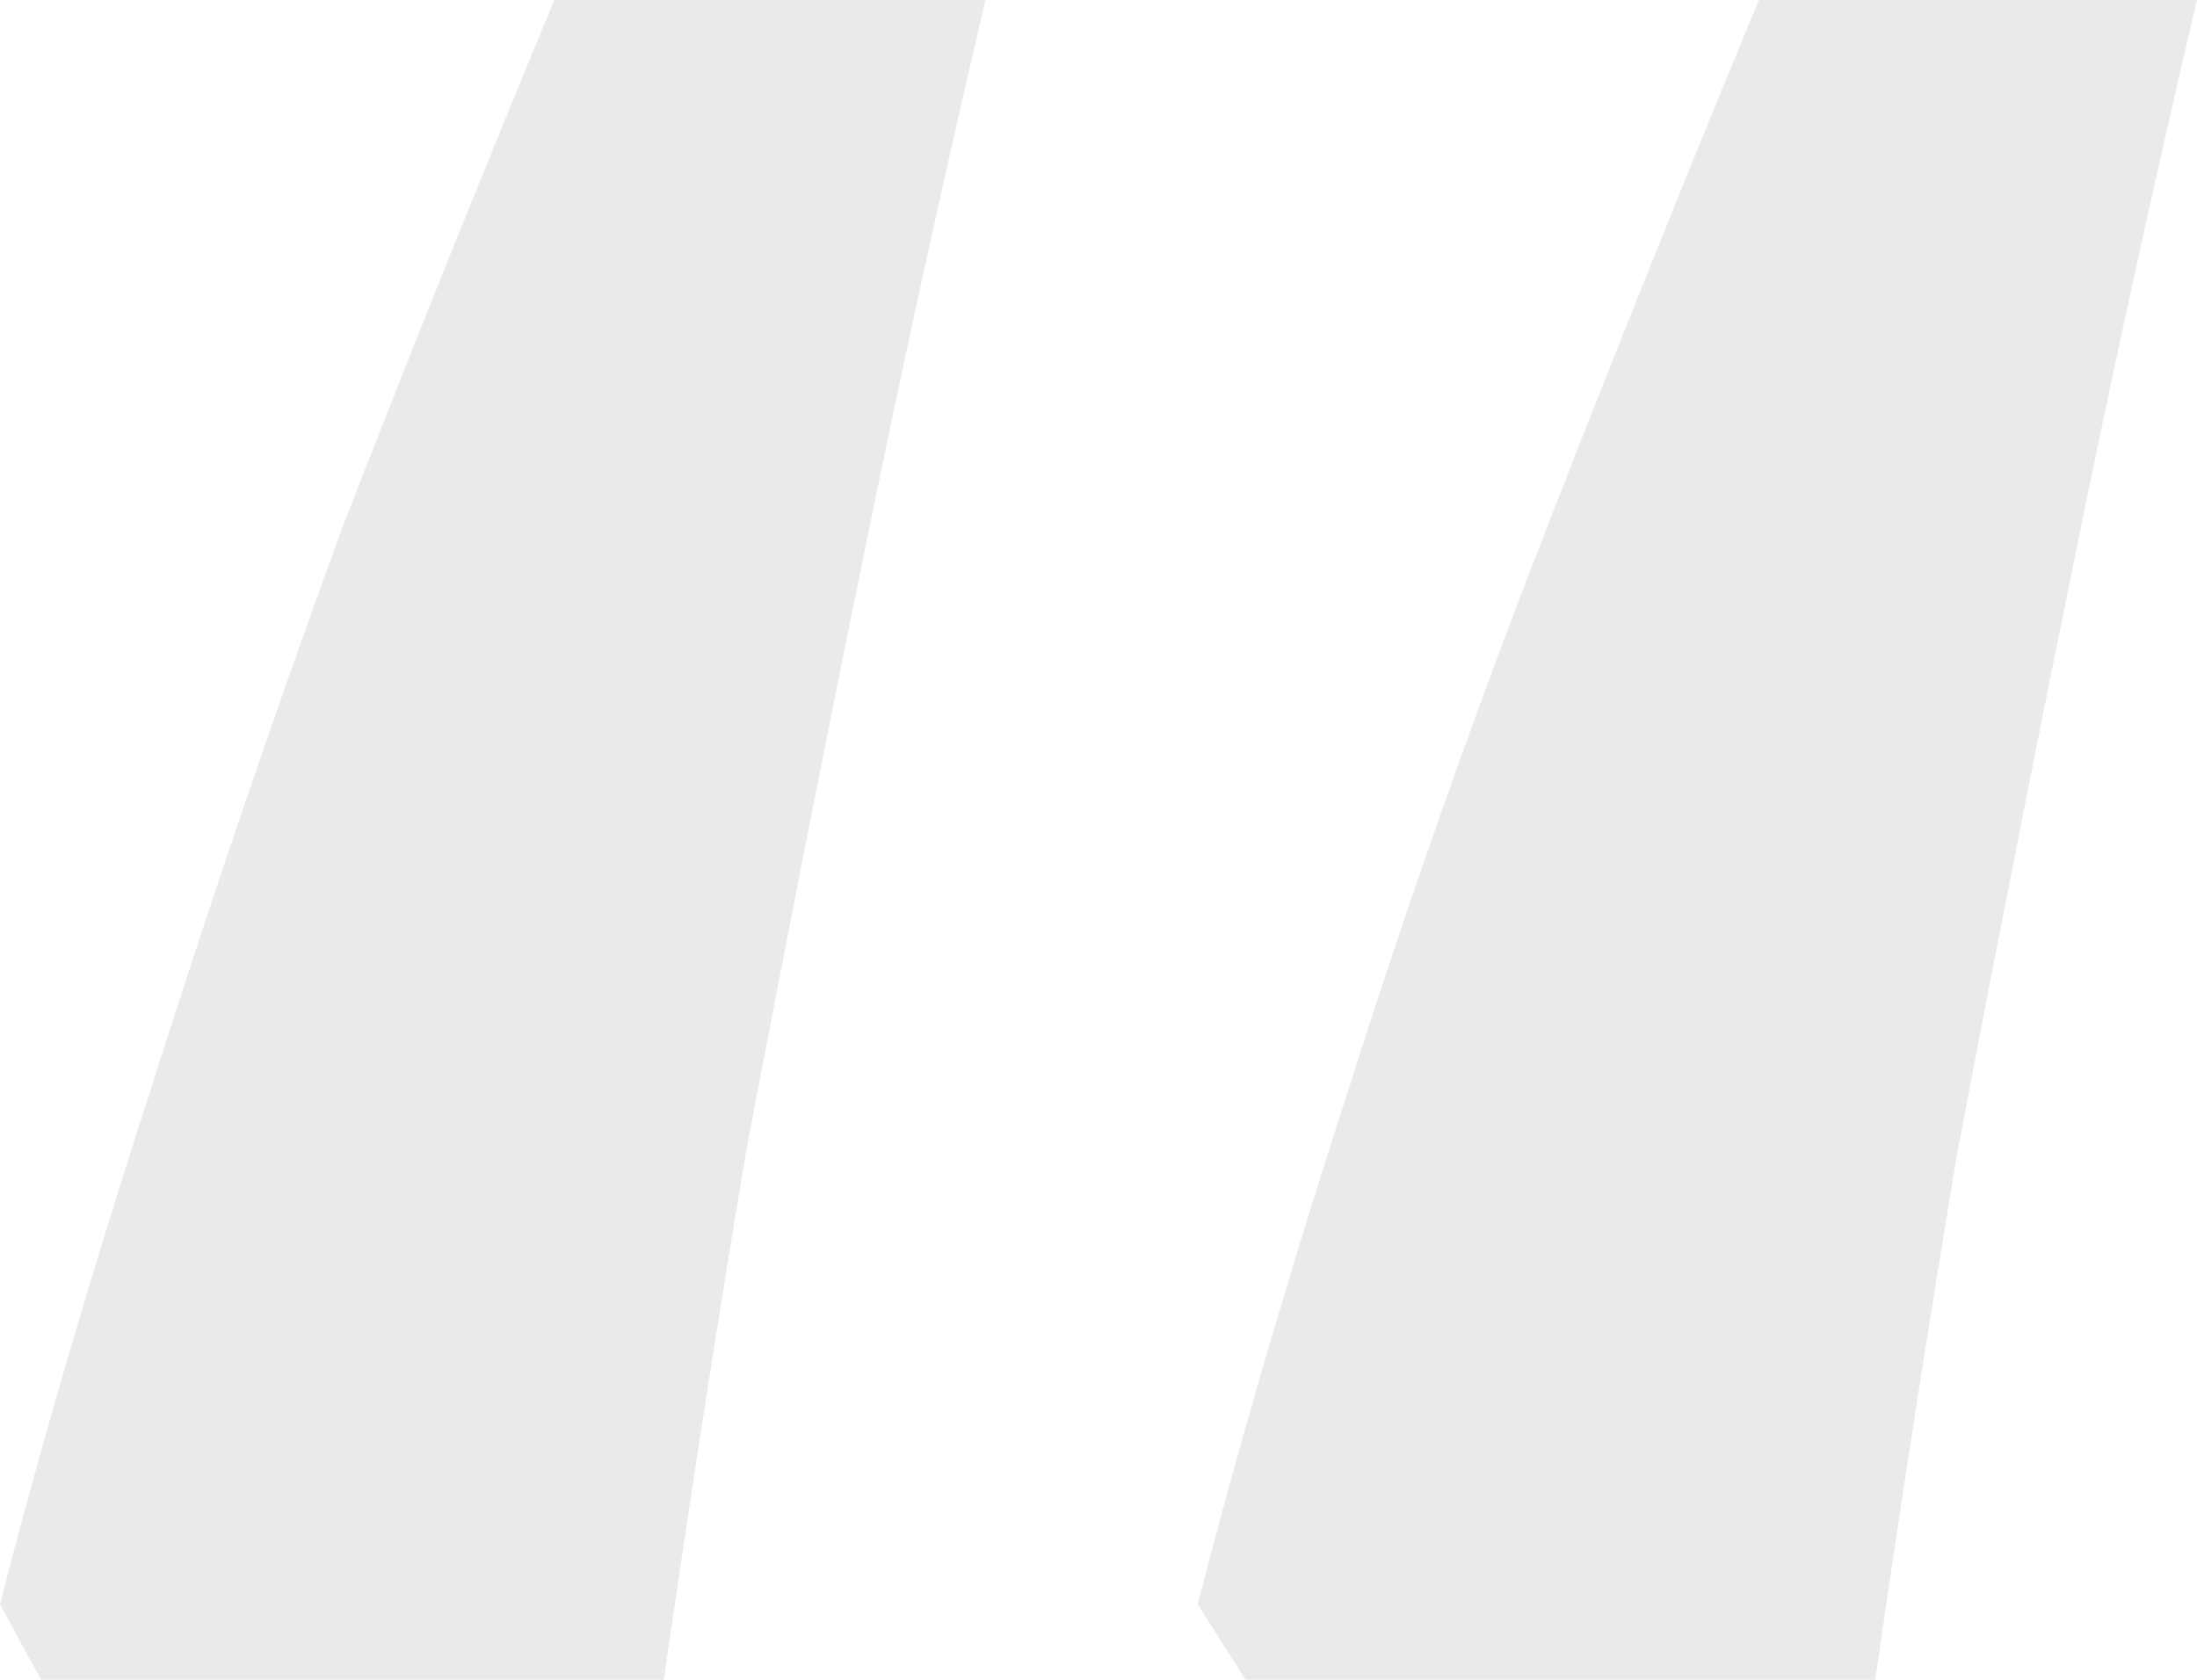<?xml version="1.0" encoding="utf-8"?><svg width="51" height="39" fill="none" xmlns="http://www.w3.org/2000/svg" viewBox="0 0 51 39"><path d="M51 0a436.247 436.247 0 00-2.86 13.053c-.953 4.67-1.853 9.233-2.7 13.69A537.56 537.56 0 0043.532 39H28.916l-1.112-1.751c.953-3.714 2.118-7.694 3.495-11.939a213.202 213.202 0 014.608-13.053A583.691 583.691 0 0140.831 0H51zM22.878 0a436.247 436.247 0 00-2.86 13.053c-.953 4.67-1.853 9.233-2.7 13.69A537.56 537.56 0 0015.41 39H.953L0 37.249c.953-3.714 2.118-7.694 3.495-11.939a316.226 316.226 0 014.449-13.053A583.75 583.75 0 0112.869 0h10.01z" fill="#E9EAEB"/></svg>
